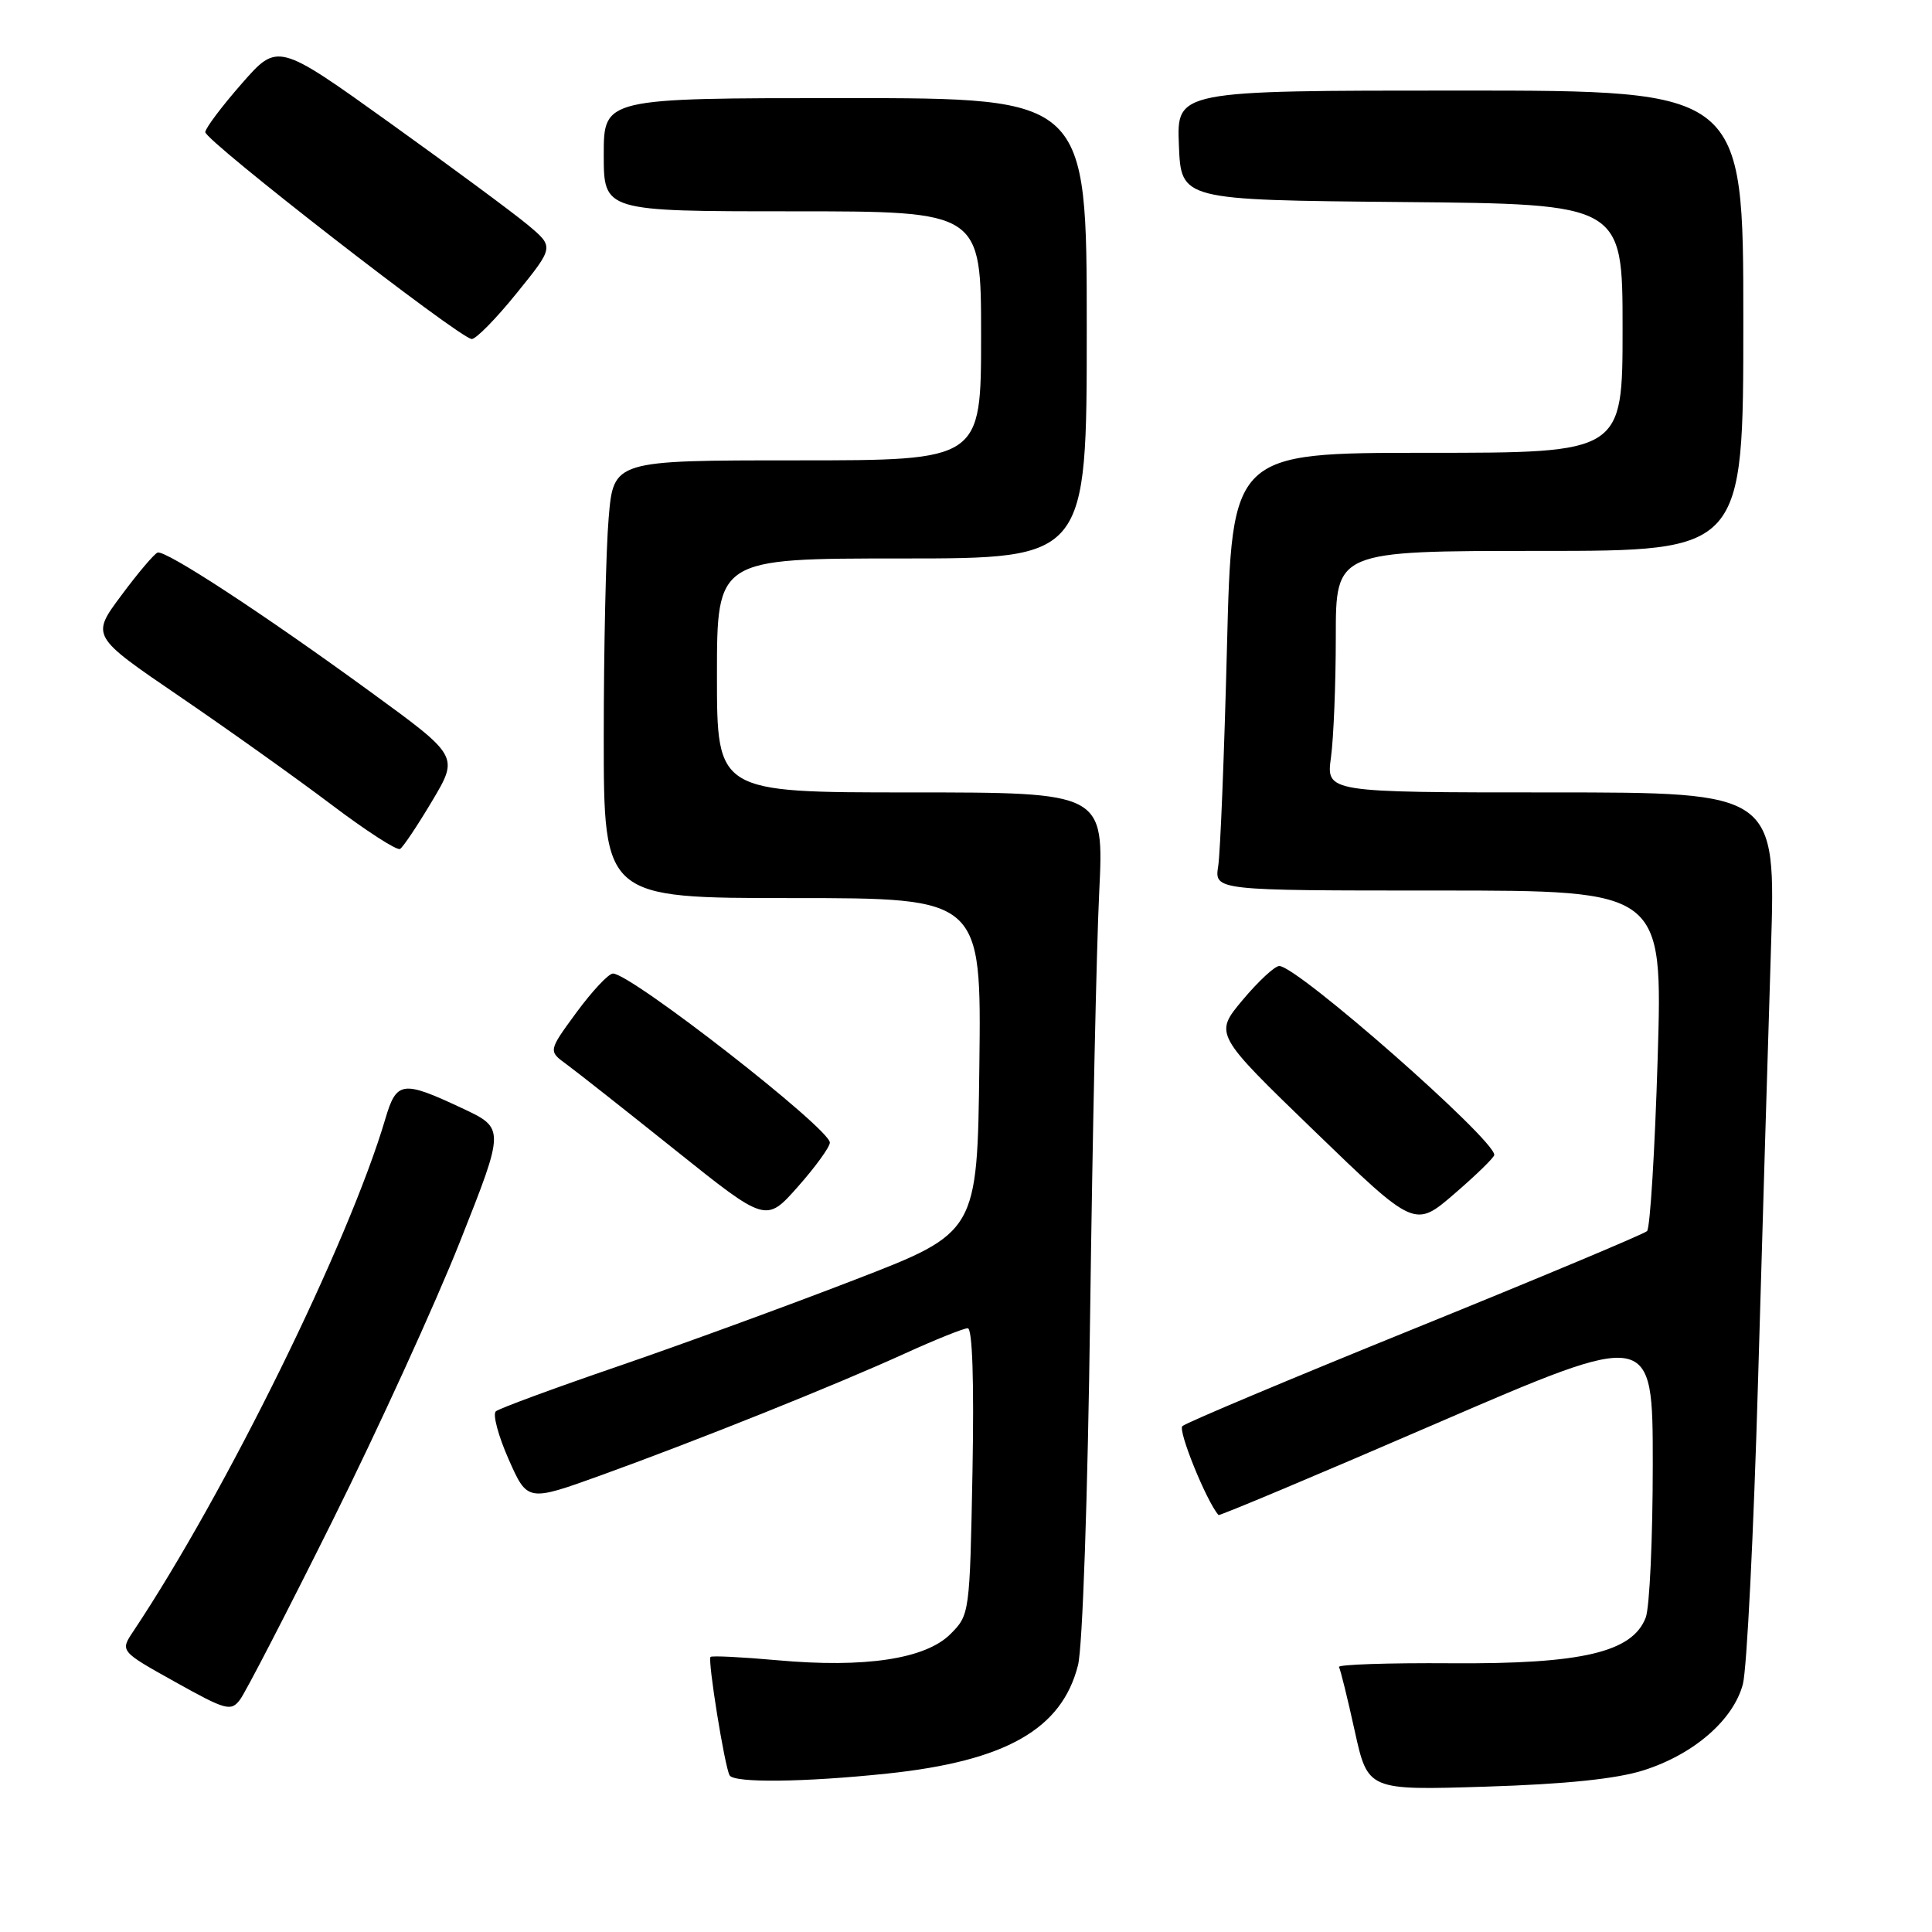 <?xml version="1.0" encoding="UTF-8" standalone="no"?>
<!DOCTYPE svg PUBLIC "-//W3C//DTD SVG 1.1//EN" "http://www.w3.org/Graphics/SVG/1.1/DTD/svg11.dtd" >
<svg xmlns="http://www.w3.org/2000/svg" xmlns:xlink="http://www.w3.org/1999/xlink" version="1.1" viewBox="0 0 256 256">
 <g >
 <path fill="currentColor"
d=" M 217.76 234.58 C 224.43 232.47 229.68 227.91 230.94 223.16 C 231.47 221.15 232.37 203.07 232.95 183.00 C 233.53 162.93 234.30 137.16 234.66 125.75 C 235.32 105.00 235.32 105.00 205.52 105.00 C 175.73 105.00 175.73 105.00 176.36 100.36 C 176.71 97.81 177.00 90.61 177.00 84.36 C 177.00 73.00 177.00 73.00 204.00 73.00 C 231.00 73.00 231.00 73.00 231.00 42.50 C 231.00 12.00 231.00 12.00 193.46 12.00 C 155.91 12.00 155.91 12.00 156.21 19.25 C 156.50 26.50 156.50 26.50 185.75 26.77 C 215.00 27.03 215.00 27.03 215.00 43.52 C 215.00 60.00 215.00 60.00 189.11 60.00 C 163.23 60.00 163.23 60.00 162.58 85.75 C 162.22 99.91 161.70 112.96 161.42 114.75 C 160.91 118.00 160.91 118.00 190.61 118.00 C 220.32 118.00 220.32 118.00 219.65 140.21 C 219.28 152.42 218.65 162.74 218.24 163.13 C 217.83 163.52 204.00 169.32 187.50 176.01 C 171.00 182.70 157.13 188.53 156.67 188.97 C 156.06 189.55 159.82 198.84 161.45 200.75 C 161.57 200.89 174.57 195.43 190.33 188.61 C 219.00 176.23 219.00 176.23 219.00 194.05 C 219.00 203.85 218.58 212.98 218.07 214.33 C 216.31 218.94 209.60 220.51 192.28 220.39 C 183.91 220.33 177.22 220.56 177.42 220.89 C 177.62 221.23 178.56 225.04 179.51 229.37 C 181.25 237.23 181.25 237.23 196.88 236.74 C 207.47 236.41 214.20 235.71 217.76 234.58 Z  M 117.54 235.01 C 133.26 233.36 140.70 229.13 142.84 220.65 C 143.45 218.27 144.13 198.38 144.45 174.00 C 144.76 150.62 145.29 125.54 145.65 118.25 C 146.29 105.00 146.29 105.00 120.64 105.00 C 95.00 105.00 95.00 105.00 95.00 89.50 C 95.00 74.00 95.00 74.00 119.50 74.00 C 144.00 74.00 144.00 74.00 144.00 43.50 C 144.00 13.00 144.00 13.00 112.00 13.00 C 80.00 13.00 80.00 13.00 80.00 20.50 C 80.00 28.00 80.00 28.00 105.00 28.00 C 130.00 28.00 130.00 28.00 130.00 44.50 C 130.00 61.00 130.00 61.00 105.65 61.00 C 81.29 61.00 81.29 61.00 80.65 68.65 C 80.29 72.86 80.00 85.91 80.00 97.65 C 80.00 119.00 80.00 119.00 105.02 119.00 C 130.04 119.00 130.04 119.00 129.77 141.16 C 129.50 163.31 129.50 163.31 113.28 169.57 C 104.36 173.02 90.18 178.20 81.78 181.08 C 73.38 183.96 66.14 186.63 65.70 187.01 C 65.26 187.39 66.02 190.25 67.39 193.35 C 69.89 199.00 69.89 199.00 79.70 195.46 C 92.61 190.79 110.69 183.54 119.87 179.36 C 123.93 177.51 127.69 176.00 128.23 176.00 C 128.85 176.00 129.08 182.97 128.86 194.98 C 128.50 213.82 128.48 213.98 125.93 216.53 C 122.62 219.83 114.60 221.04 103.00 219.99 C 98.33 219.57 94.34 219.37 94.15 219.55 C 93.74 219.93 96.03 234.15 96.68 235.25 C 97.28 236.27 106.61 236.16 117.54 235.01 Z  M 44.06 201.50 C 50.08 189.40 57.69 172.75 60.96 164.50 C 66.91 149.50 66.91 149.50 61.20 146.83 C 53.32 143.13 52.54 143.24 51.06 148.25 C 46.23 164.61 29.92 197.77 17.67 216.15 C 15.90 218.79 15.90 218.79 23.20 222.86 C 29.95 226.63 30.60 226.80 31.80 225.22 C 32.52 224.27 38.04 213.60 44.06 201.50 Z  M 198.00 153.03 C 198.00 150.94 171.90 128.00 169.51 128.00 C 168.91 128.00 166.73 130.03 164.65 132.51 C 160.88 137.02 160.88 137.02 174.17 149.87 C 187.46 162.72 187.46 162.72 192.73 158.17 C 195.63 155.67 198.00 153.36 198.00 153.03 Z  M 109.96 151.41 C 110.03 149.59 83.62 129.00 81.22 129.00 C 80.64 129.00 78.48 131.31 76.40 134.13 C 72.64 139.26 72.64 139.26 75.07 141.03 C 76.41 142.01 82.90 147.13 89.50 152.41 C 101.50 162.01 101.50 162.01 105.71 157.26 C 108.03 154.64 109.94 152.01 109.96 151.41 Z  M 57.27 106.12 C 60.79 100.20 60.79 100.20 49.15 91.72 C 34.87 81.31 21.93 72.85 20.88 73.22 C 20.44 73.38 18.28 75.92 16.08 78.89 C 12.06 84.28 12.06 84.28 23.78 92.27 C 30.23 96.67 39.28 103.12 43.89 106.60 C 48.50 110.09 52.61 112.74 53.01 112.49 C 53.41 112.25 55.33 109.38 57.27 106.12 Z  M 68.46 38.85 C 73.42 32.72 73.42 32.72 69.96 29.82 C 68.06 28.23 59.82 22.14 51.65 16.28 C 36.80 5.64 36.80 5.64 32.04 11.07 C 29.42 14.06 27.24 16.95 27.20 17.50 C 27.11 18.59 60.87 44.81 62.50 44.92 C 63.05 44.96 65.73 42.23 68.46 38.85 Z "/>
</g>
</svg>